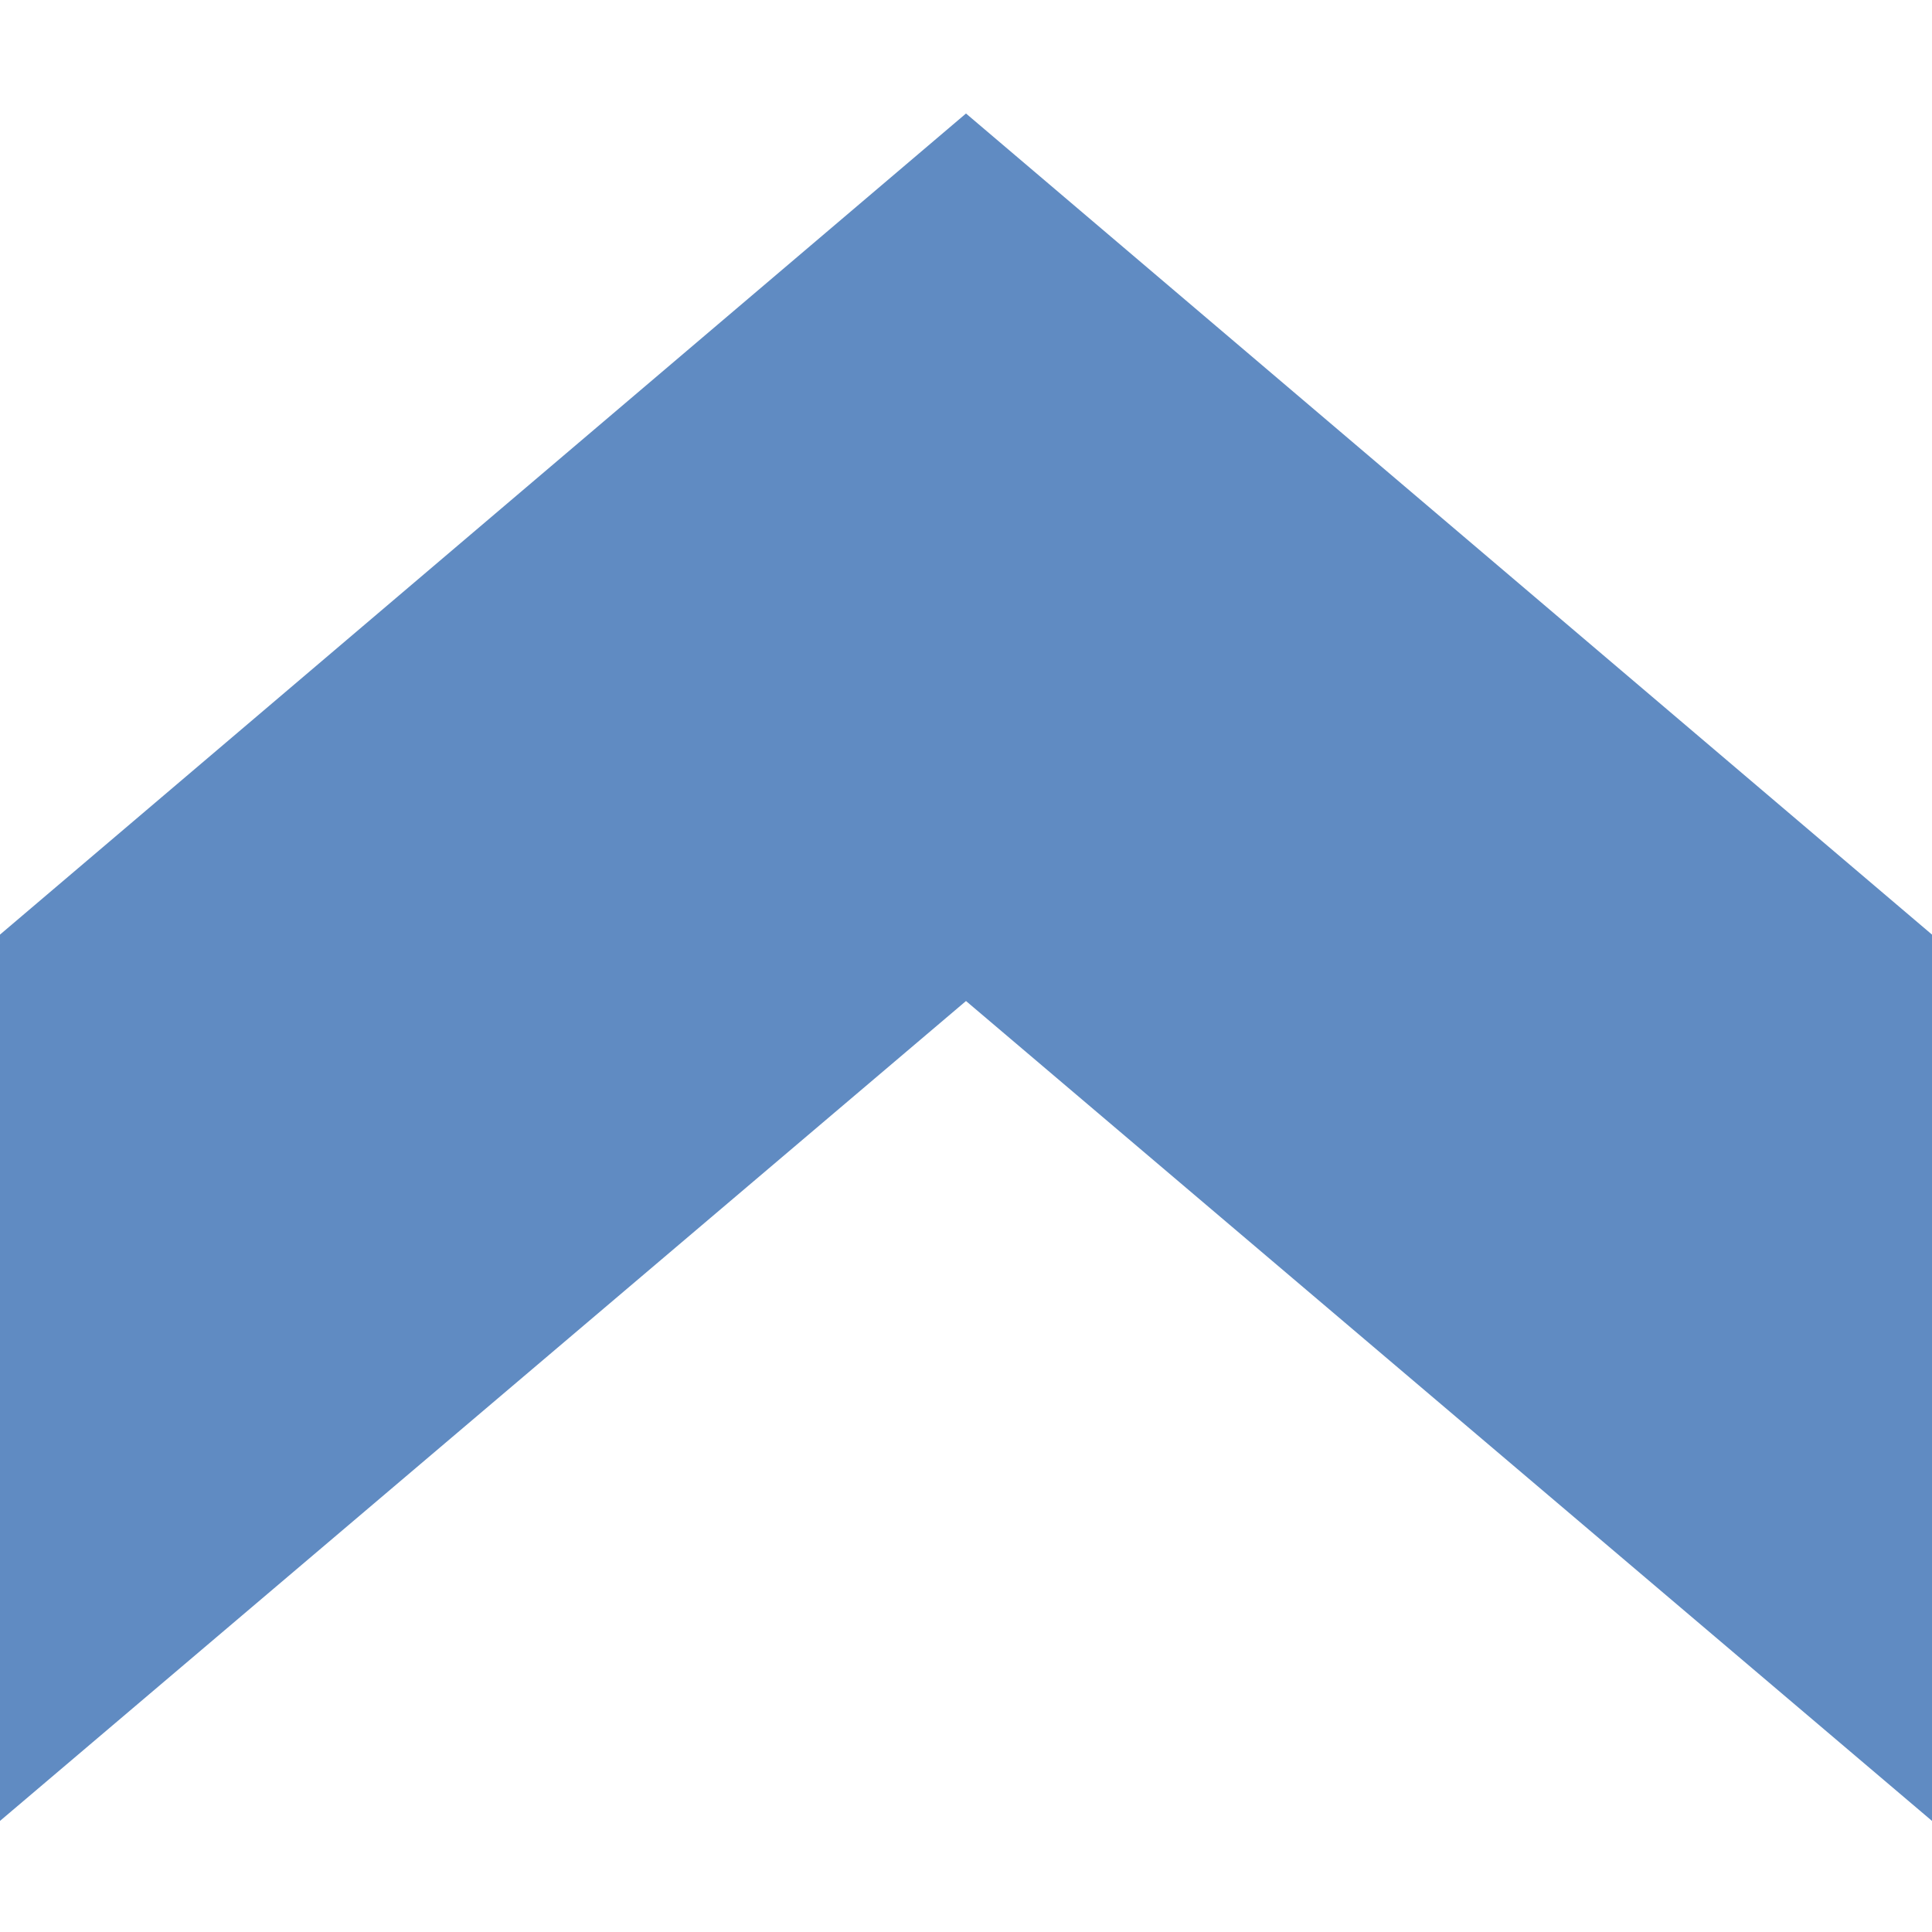 <svg id="b1f47c6a-6a75-4b51-bc66-4a72bd2f718a" data-name="Calque 1" xmlns="http://www.w3.org/2000/svg" width="16" height="16" viewBox="0 0 16 16">
  <title>rafter-48-3CCFA07</title>
  <polyline points="0 15.08 8 8.29 16 15.08 16 7.74 8 0.94 0 7.74 0 14.99" style="fill: #608bc2;fill-rule: evenodd"/>
</svg>
